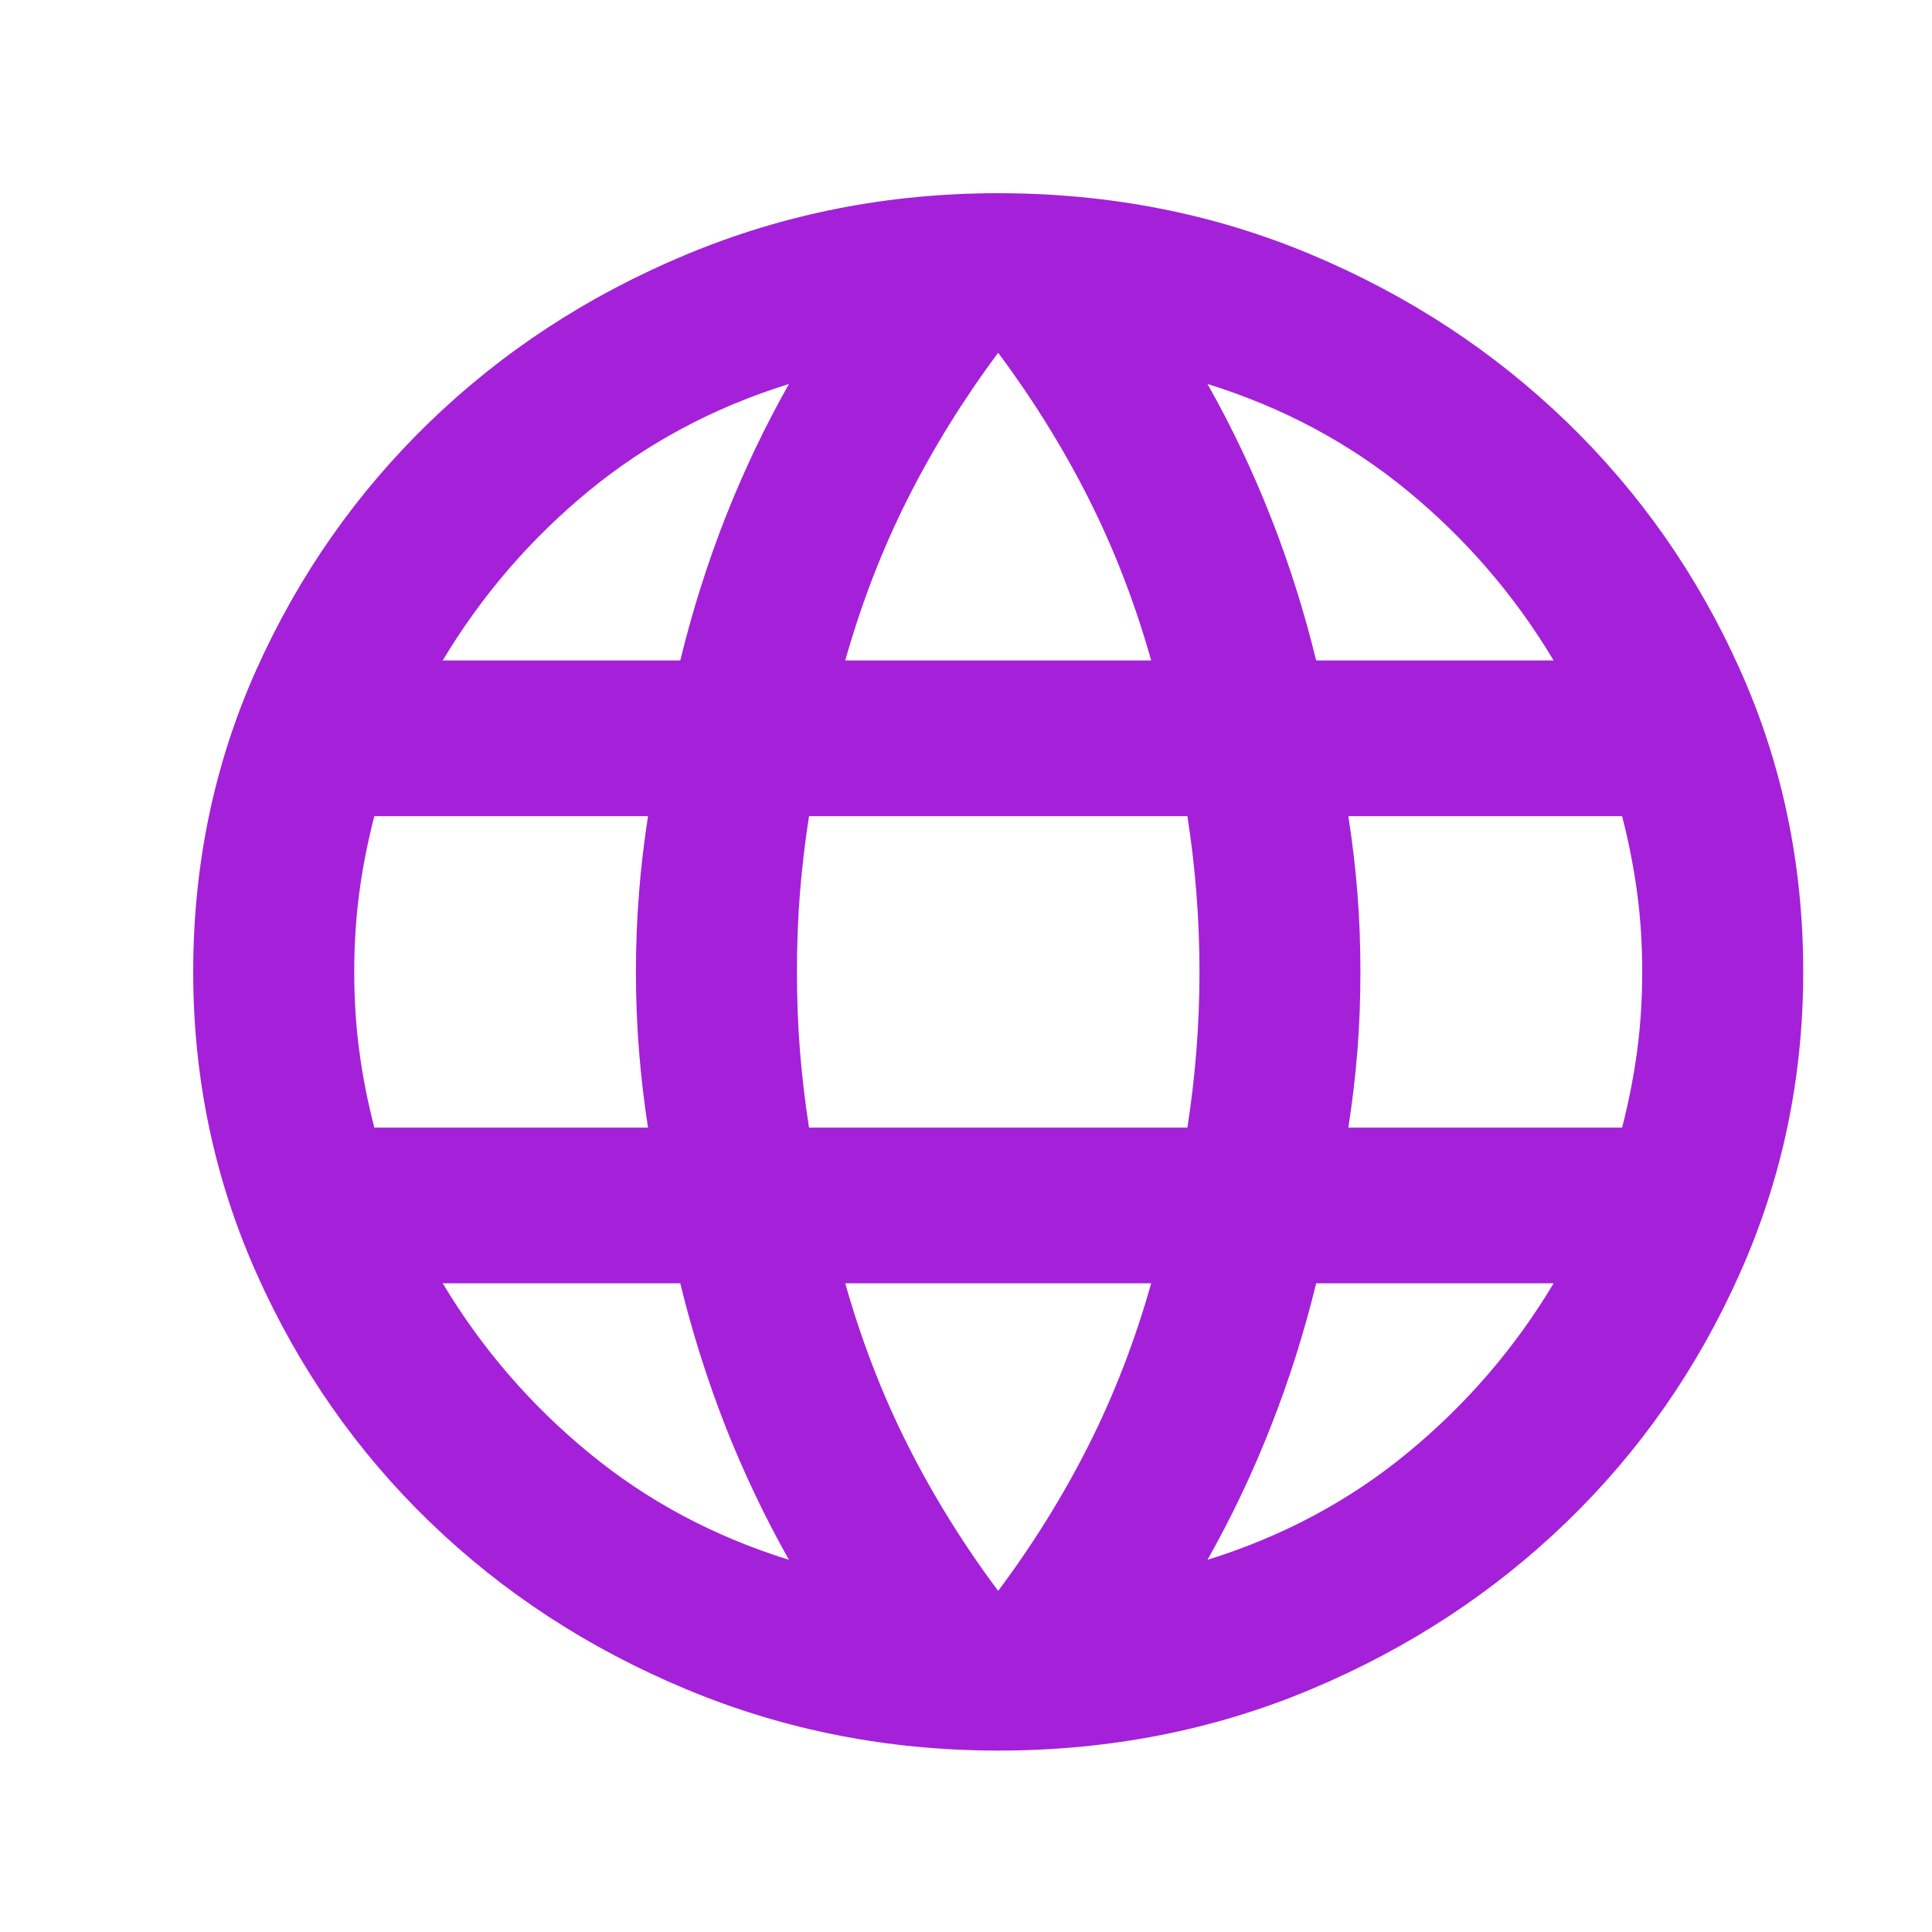 <svg width="20" height="20" viewBox="0 0 20 20" fill="none" xmlns="http://www.w3.org/2000/svg">
<mask id="mask0_116_1791" style="mask-type:alpha" maskUnits="userSpaceOnUse" x="0" y="0" width="20" height="20">
<rect width="20" height="20" fill="#D9D9D9"/>
</mask>
<g mask="url(#mask0_116_1791)">
<path d="M10.333 18.122C9.194 18.122 8.118 17.91 7.104 17.487C6.09 17.064 5.205 16.486 4.448 15.754C3.691 15.022 3.094 14.165 2.656 13.184C2.219 12.204 2 11.162 2 10.061C2 8.946 2.219 7.901 2.656 6.927C3.094 5.953 3.691 5.1 4.448 4.368C5.205 3.636 6.09 3.058 7.104 2.635C8.118 2.212 9.194 2 10.333 2C11.486 2 12.566 2.212 13.573 2.635C14.58 3.058 15.462 3.636 16.219 4.368C16.976 5.1 17.573 5.953 18.01 6.927C18.448 7.901 18.667 8.946 18.667 10.061C18.667 11.162 18.448 12.204 18.01 13.184C17.573 14.165 16.976 15.022 16.219 15.754C15.462 16.486 14.58 17.064 13.573 17.487C12.566 17.91 11.486 18.122 10.333 18.122ZM10.333 16.469C10.694 15.986 11.007 15.482 11.271 14.958C11.535 14.434 11.75 13.876 11.917 13.285H8.75C8.917 13.876 9.132 14.434 9.396 14.958C9.66 15.482 9.972 15.986 10.333 16.469ZM8.167 16.147C7.917 15.704 7.698 15.243 7.51 14.766C7.323 14.289 7.167 13.796 7.042 13.285H4.583C4.986 13.957 5.49 14.541 6.094 15.038C6.698 15.536 7.389 15.905 8.167 16.147ZM12.5 16.147C13.278 15.905 13.969 15.536 14.573 15.038C15.177 14.541 15.681 13.957 16.083 13.285H13.625C13.5 13.796 13.344 14.289 13.156 14.766C12.969 15.243 12.75 15.704 12.5 16.147ZM3.875 11.673H6.708C6.667 11.404 6.635 11.139 6.615 10.877C6.594 10.615 6.583 10.343 6.583 10.061C6.583 9.779 6.594 9.507 6.615 9.245C6.635 8.983 6.667 8.717 6.708 8.449H3.875C3.806 8.717 3.753 8.983 3.719 9.245C3.684 9.507 3.667 9.779 3.667 10.061C3.667 10.343 3.684 10.615 3.719 10.877C3.753 11.139 3.806 11.404 3.875 11.673ZM8.375 11.673H12.292C12.333 11.404 12.365 11.139 12.385 10.877C12.406 10.615 12.417 10.343 12.417 10.061C12.417 9.779 12.406 9.507 12.385 9.245C12.365 8.983 12.333 8.717 12.292 8.449H8.375C8.333 8.717 8.302 8.983 8.281 9.245C8.26 9.507 8.25 9.779 8.25 10.061C8.25 10.343 8.26 10.615 8.281 10.877C8.302 11.139 8.333 11.404 8.375 11.673ZM13.958 11.673H16.792C16.861 11.404 16.913 11.139 16.948 10.877C16.983 10.615 17 10.343 17 10.061C17 9.779 16.983 9.507 16.948 9.245C16.913 8.983 16.861 8.717 16.792 8.449H13.958C14 8.717 14.031 8.983 14.052 9.245C14.073 9.507 14.083 9.779 14.083 10.061C14.083 10.343 14.073 10.615 14.052 10.877C14.031 11.139 14 11.404 13.958 11.673ZM13.625 6.837H16.083C15.681 6.165 15.177 5.58 14.573 5.083C13.969 4.586 13.278 4.217 12.5 3.975C12.75 4.418 12.969 4.878 13.156 5.355C13.344 5.832 13.5 6.326 13.625 6.837ZM8.75 6.837H11.917C11.75 6.245 11.535 5.688 11.271 5.164C11.007 4.64 10.694 4.136 10.333 3.652C9.972 4.136 9.66 4.64 9.396 5.164C9.132 5.688 8.917 6.245 8.75 6.837ZM4.583 6.837H7.042C7.167 6.326 7.323 5.832 7.51 5.355C7.698 4.878 7.917 4.418 8.167 3.975C7.389 4.217 6.698 4.586 6.094 5.083C5.49 5.58 4.986 6.165 4.583 6.837Z" fill="#A421D9"/>
</g>
</svg>
